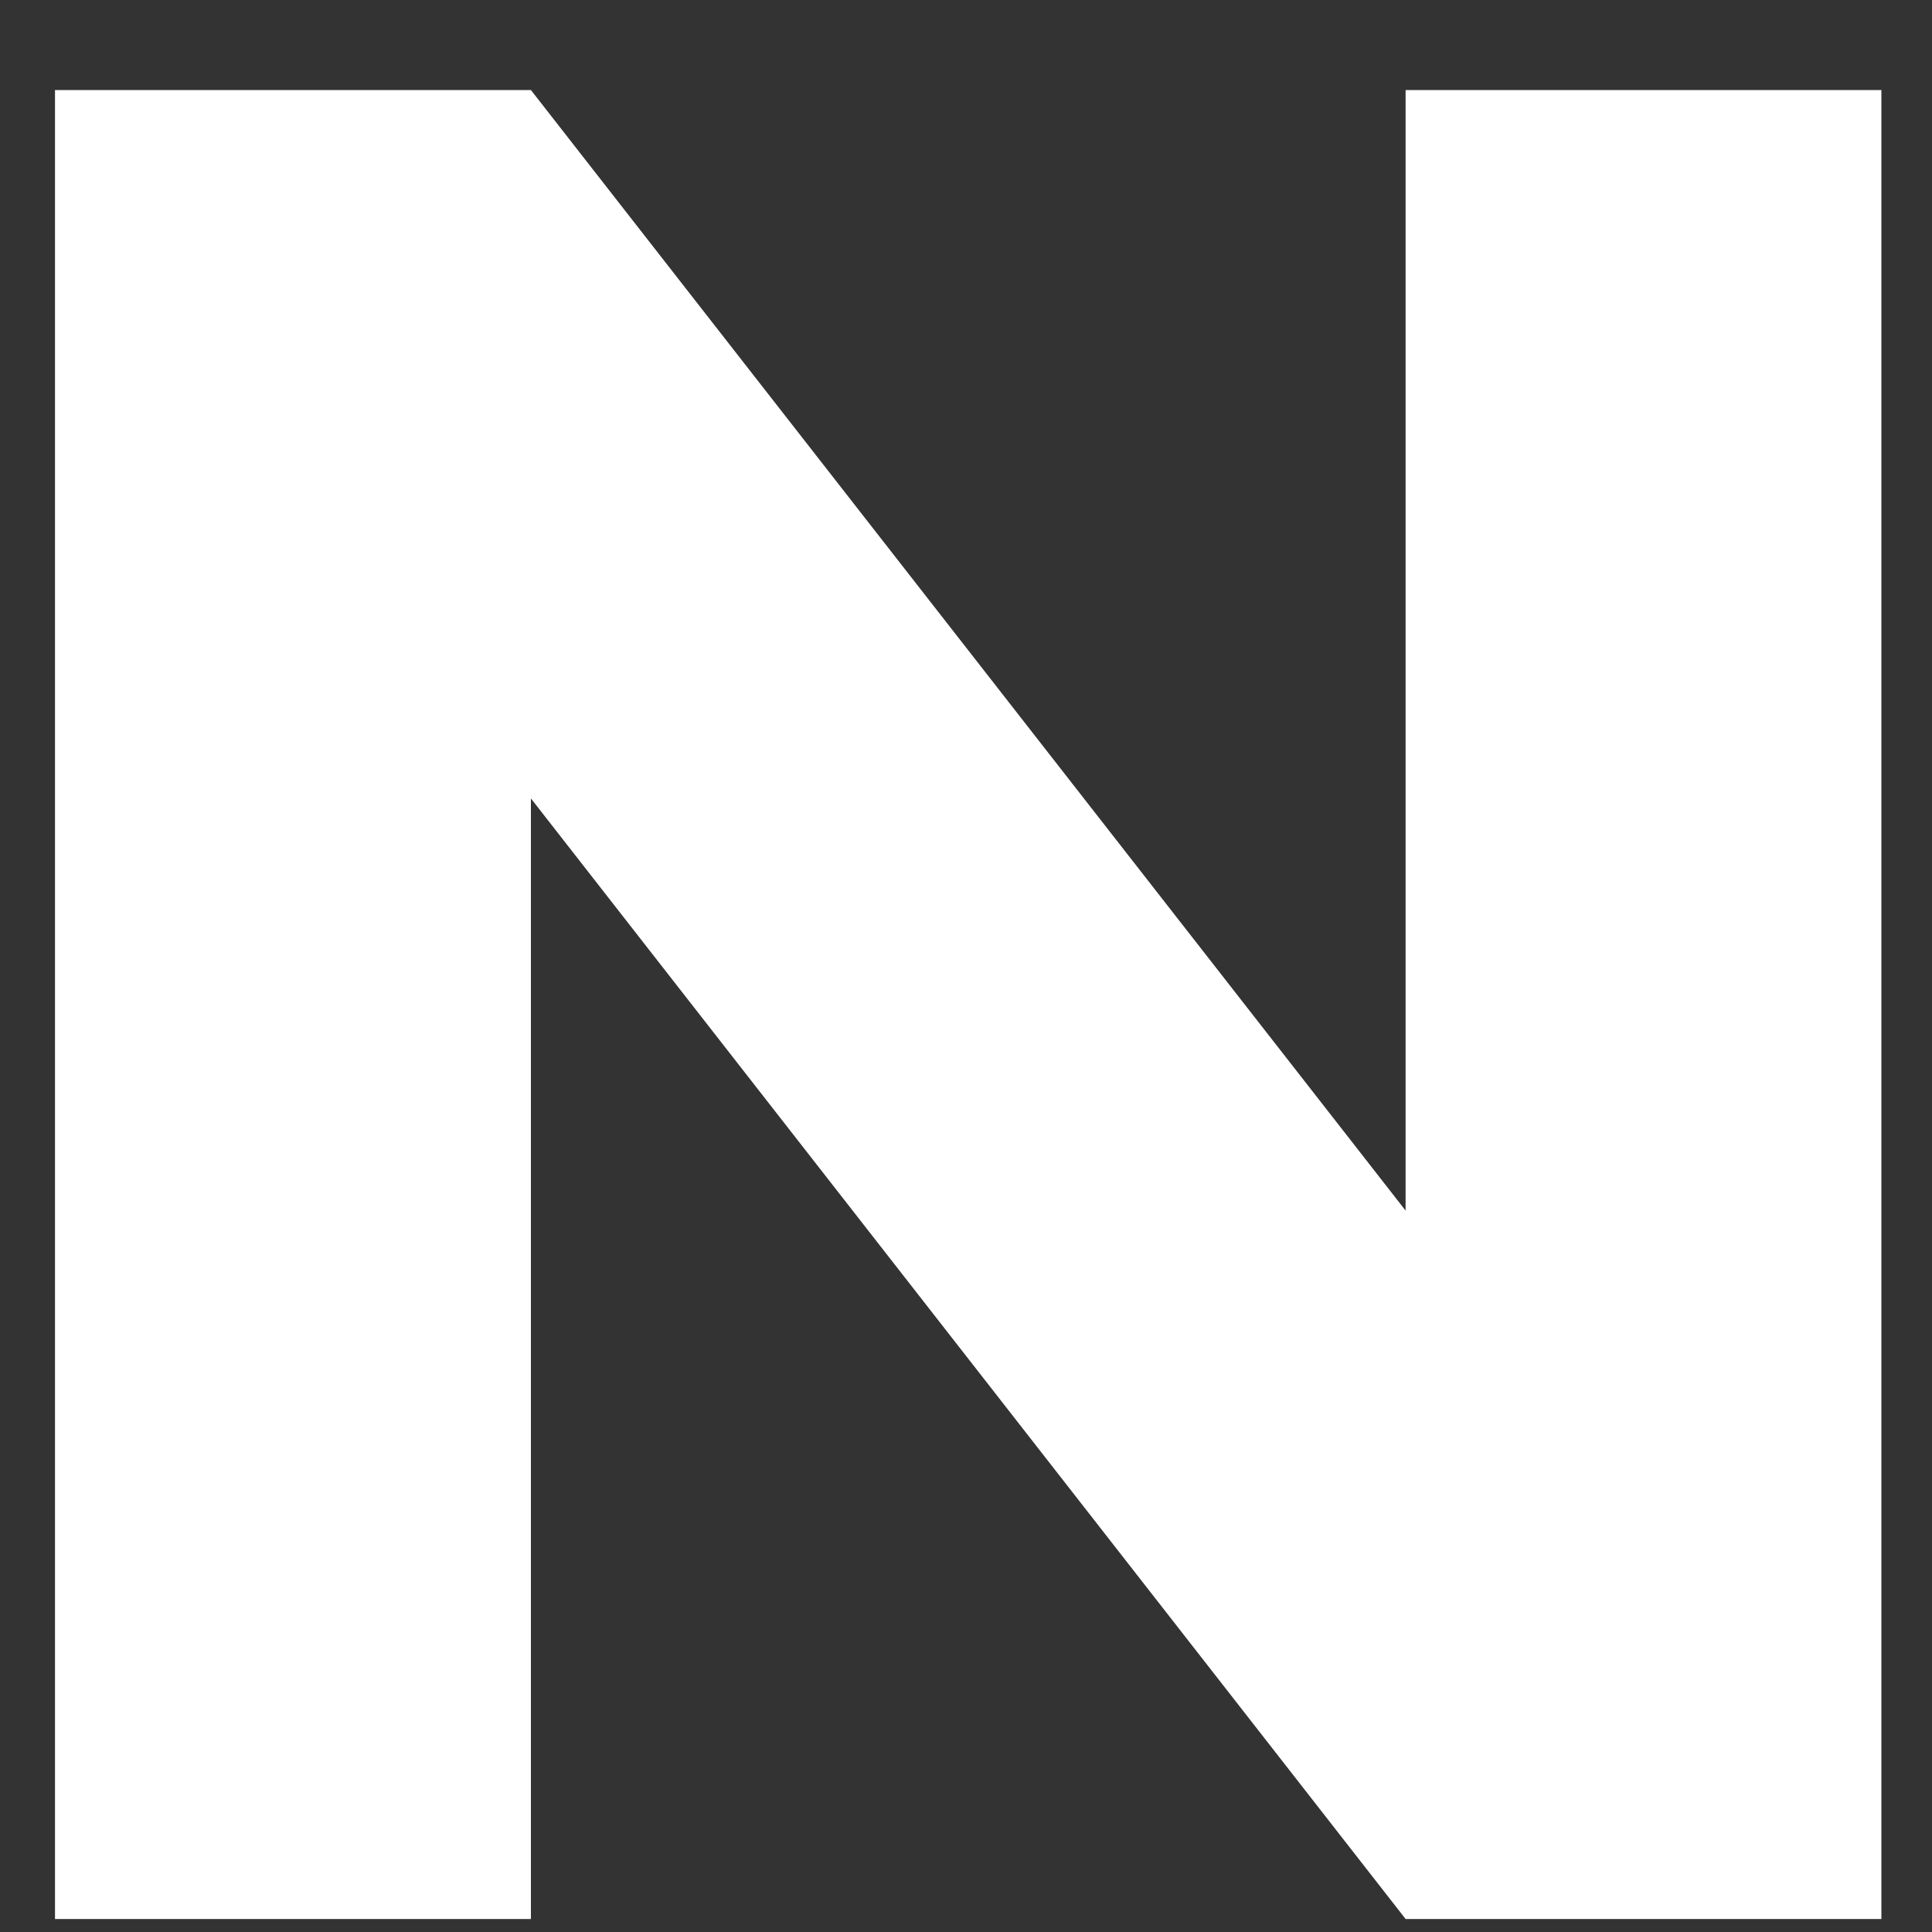 <svg width="15" height="15" viewBox="0 0 15 15" fill="none" xmlns="http://www.w3.org/2000/svg">
<rect x="0" y="0" width="15" height="15" fill="#333333" stroke="none"/>
<path d="M0.427 14.899V0.699H4.122L10.913 9.399V0.699H14.607V14.899H10.913L4.122 6.199V14.899H0.427Z" fill="white"/>
</svg>
